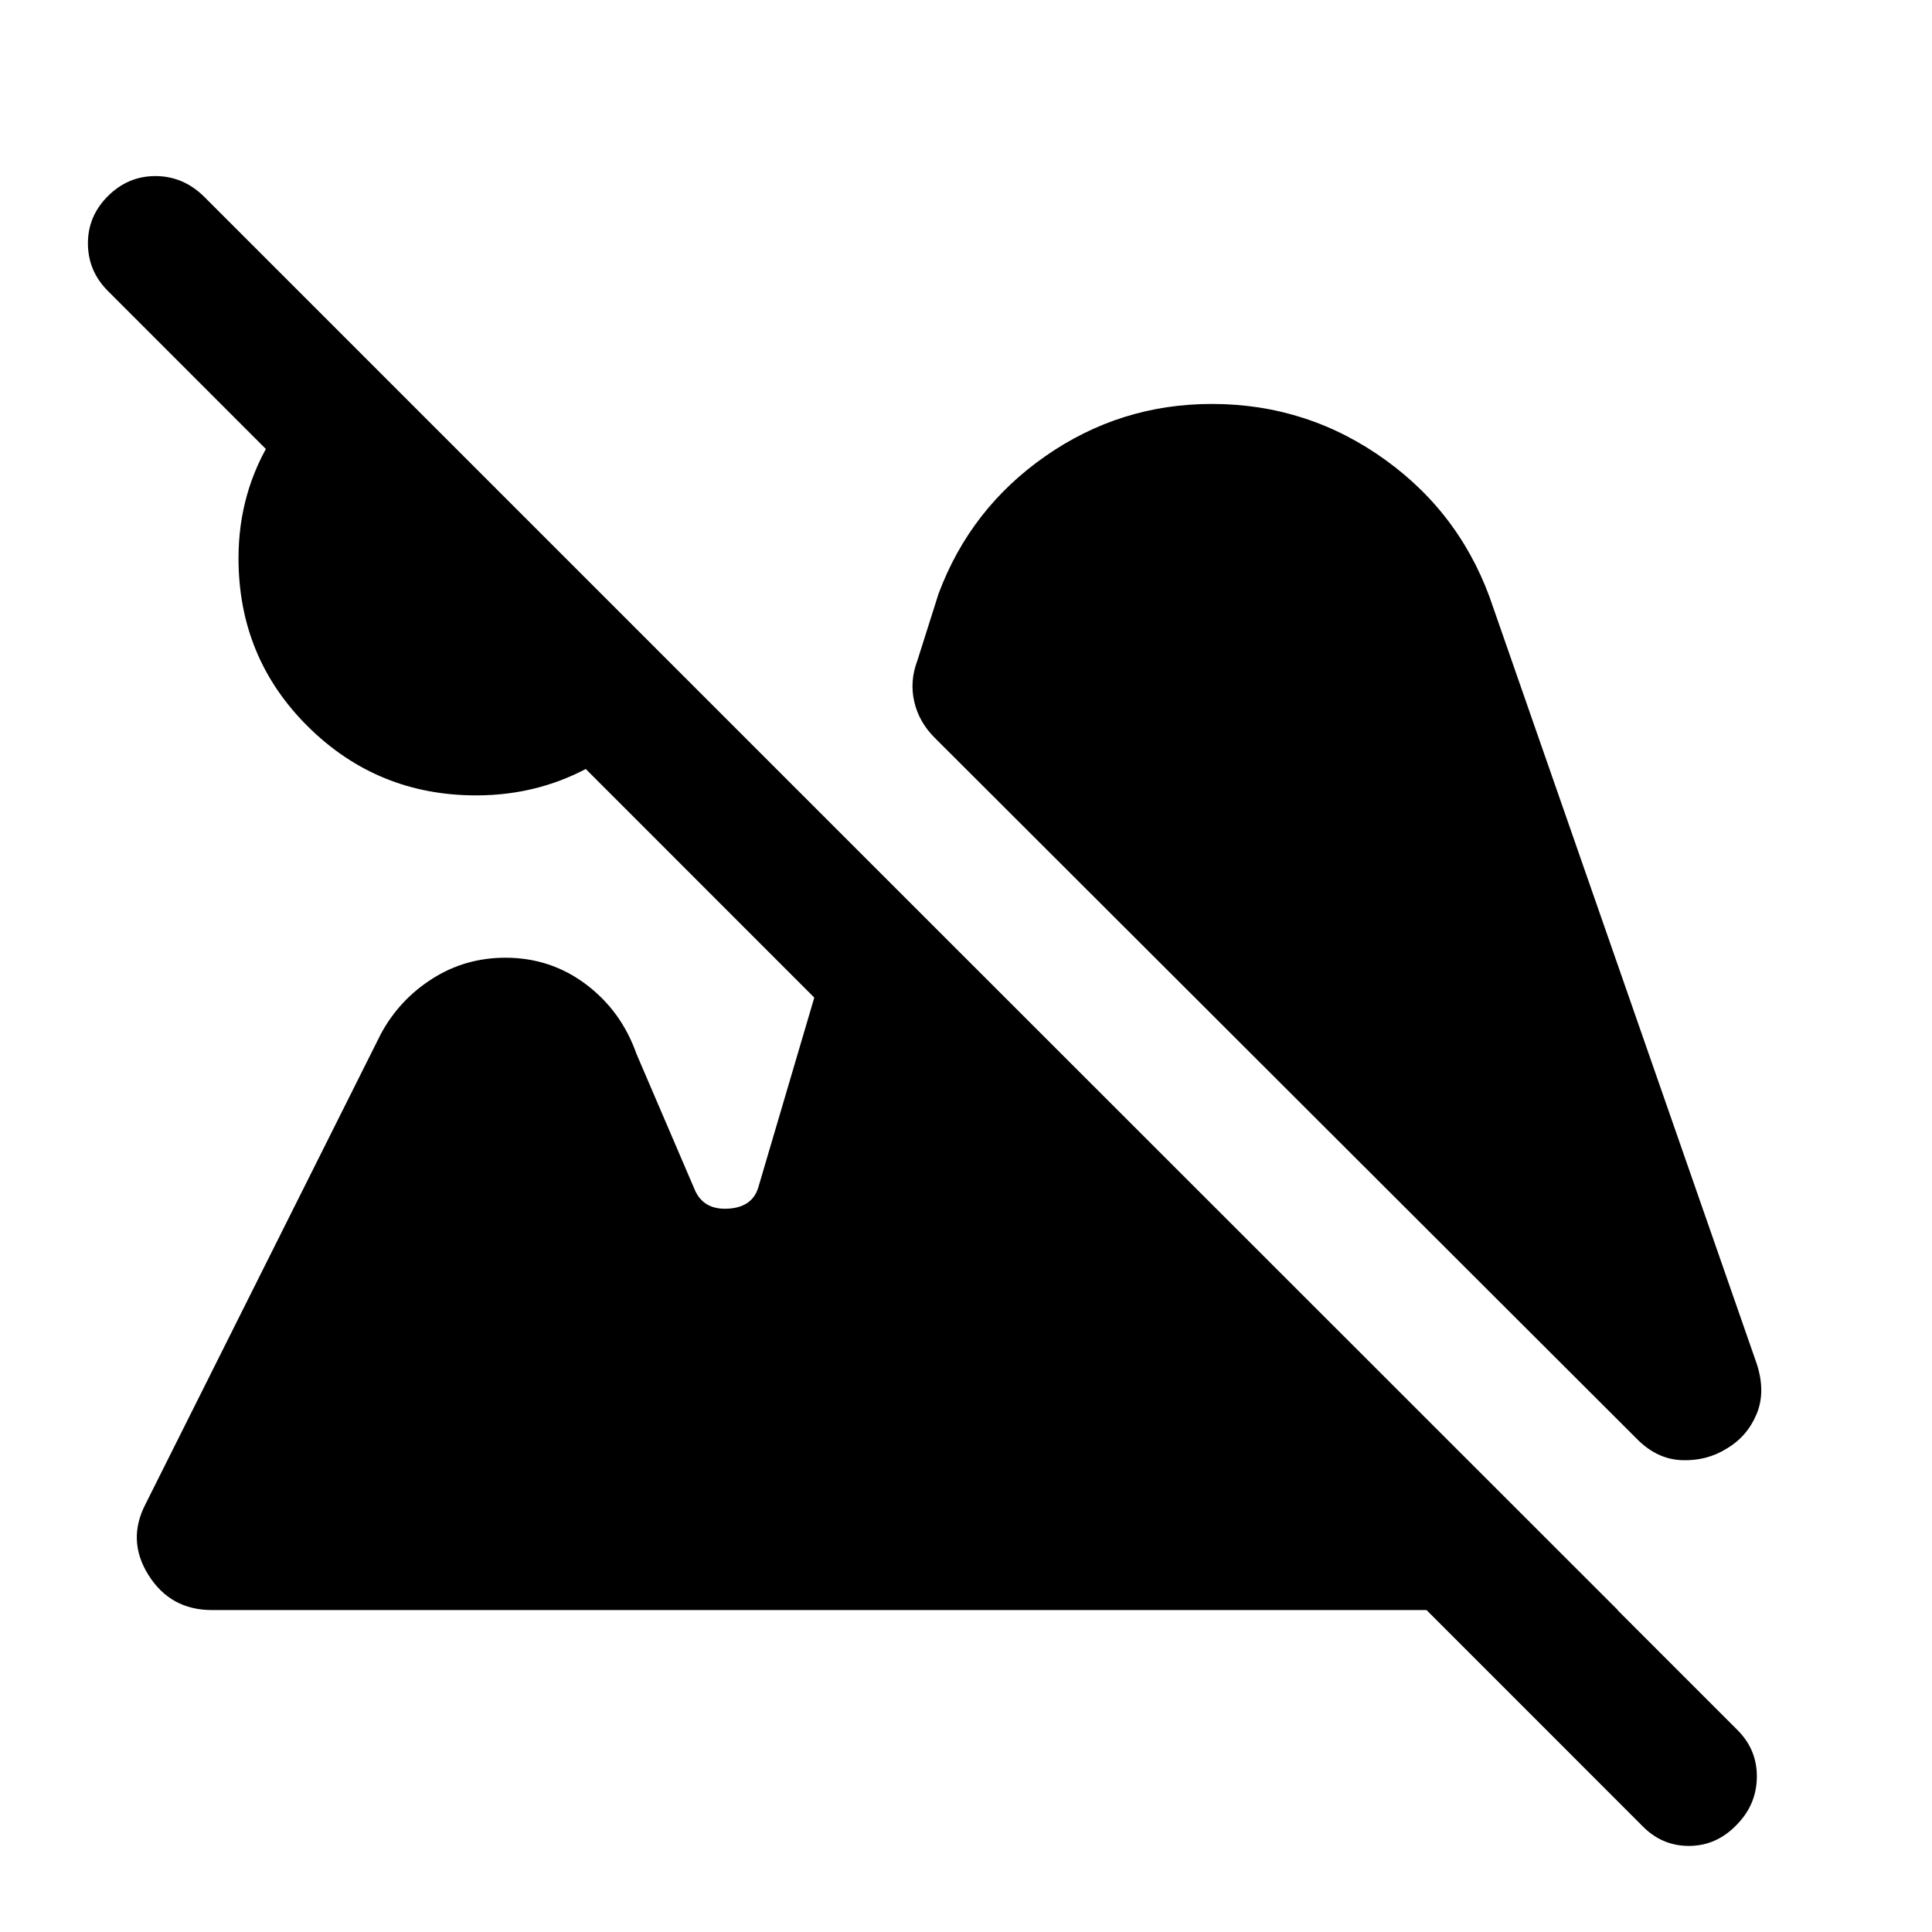<svg xmlns="http://www.w3.org/2000/svg" height="40" viewBox="0 -960 960 960" width="40"><path d="M862.769-53.087q-9.979 10.312-23.62 10.312-13.641 0-23.46-10.312L53.587-815.45q-9.82-9.819-9.899-23.46-.08-13.641 9.899-23.619 9.978-9.979 23.62-9.979 13.64 0 23.952 9.979l762.204 762.203q9.819 9.82 9.601 23.54-.217 13.721-10.195 23.7ZM236.63-564.776q-49.08 0-83.598-34.192t-34.518-83.684q0-32.783 16.815-59.743 16.816-26.96 43.874-42.091l159.688 159.689q-15.051 27.55-42.264 43.786-27.214 16.235-59.997 16.235Zm621.385 324.56q-10.109 6.297-22.54 5.757t-22.445-10.888L464.37-593.485q-7.776-7.775-10.091-17.902-2.315-10.127 1.533-20.308l10.558-33.32q15.833-42.362 53.065-68.315 37.232-25.953 82.71-25.953 47.768 0 86.381 27.91 38.612 27.909 53.59 73.67l130.805 375.386q4.558 13.999-.12 25.068-4.677 11.069-14.786 17.033Zm-752.704 80.245q-20.558 0-31.492-17.326-10.935-17.326-1.399-35.55l116.797-233.334q9.218-17.102 25.613-27.518 16.394-10.417 36.315-10.417 22.434 0 40 13.207 17.565 13.206 25.101 34.547l28.993 67.594q4.355 10.058 16.583 9.344 12.229-.713 15.084-10.931l49.297-167.13 377.674 377.514H105.311Z"/></svg>
